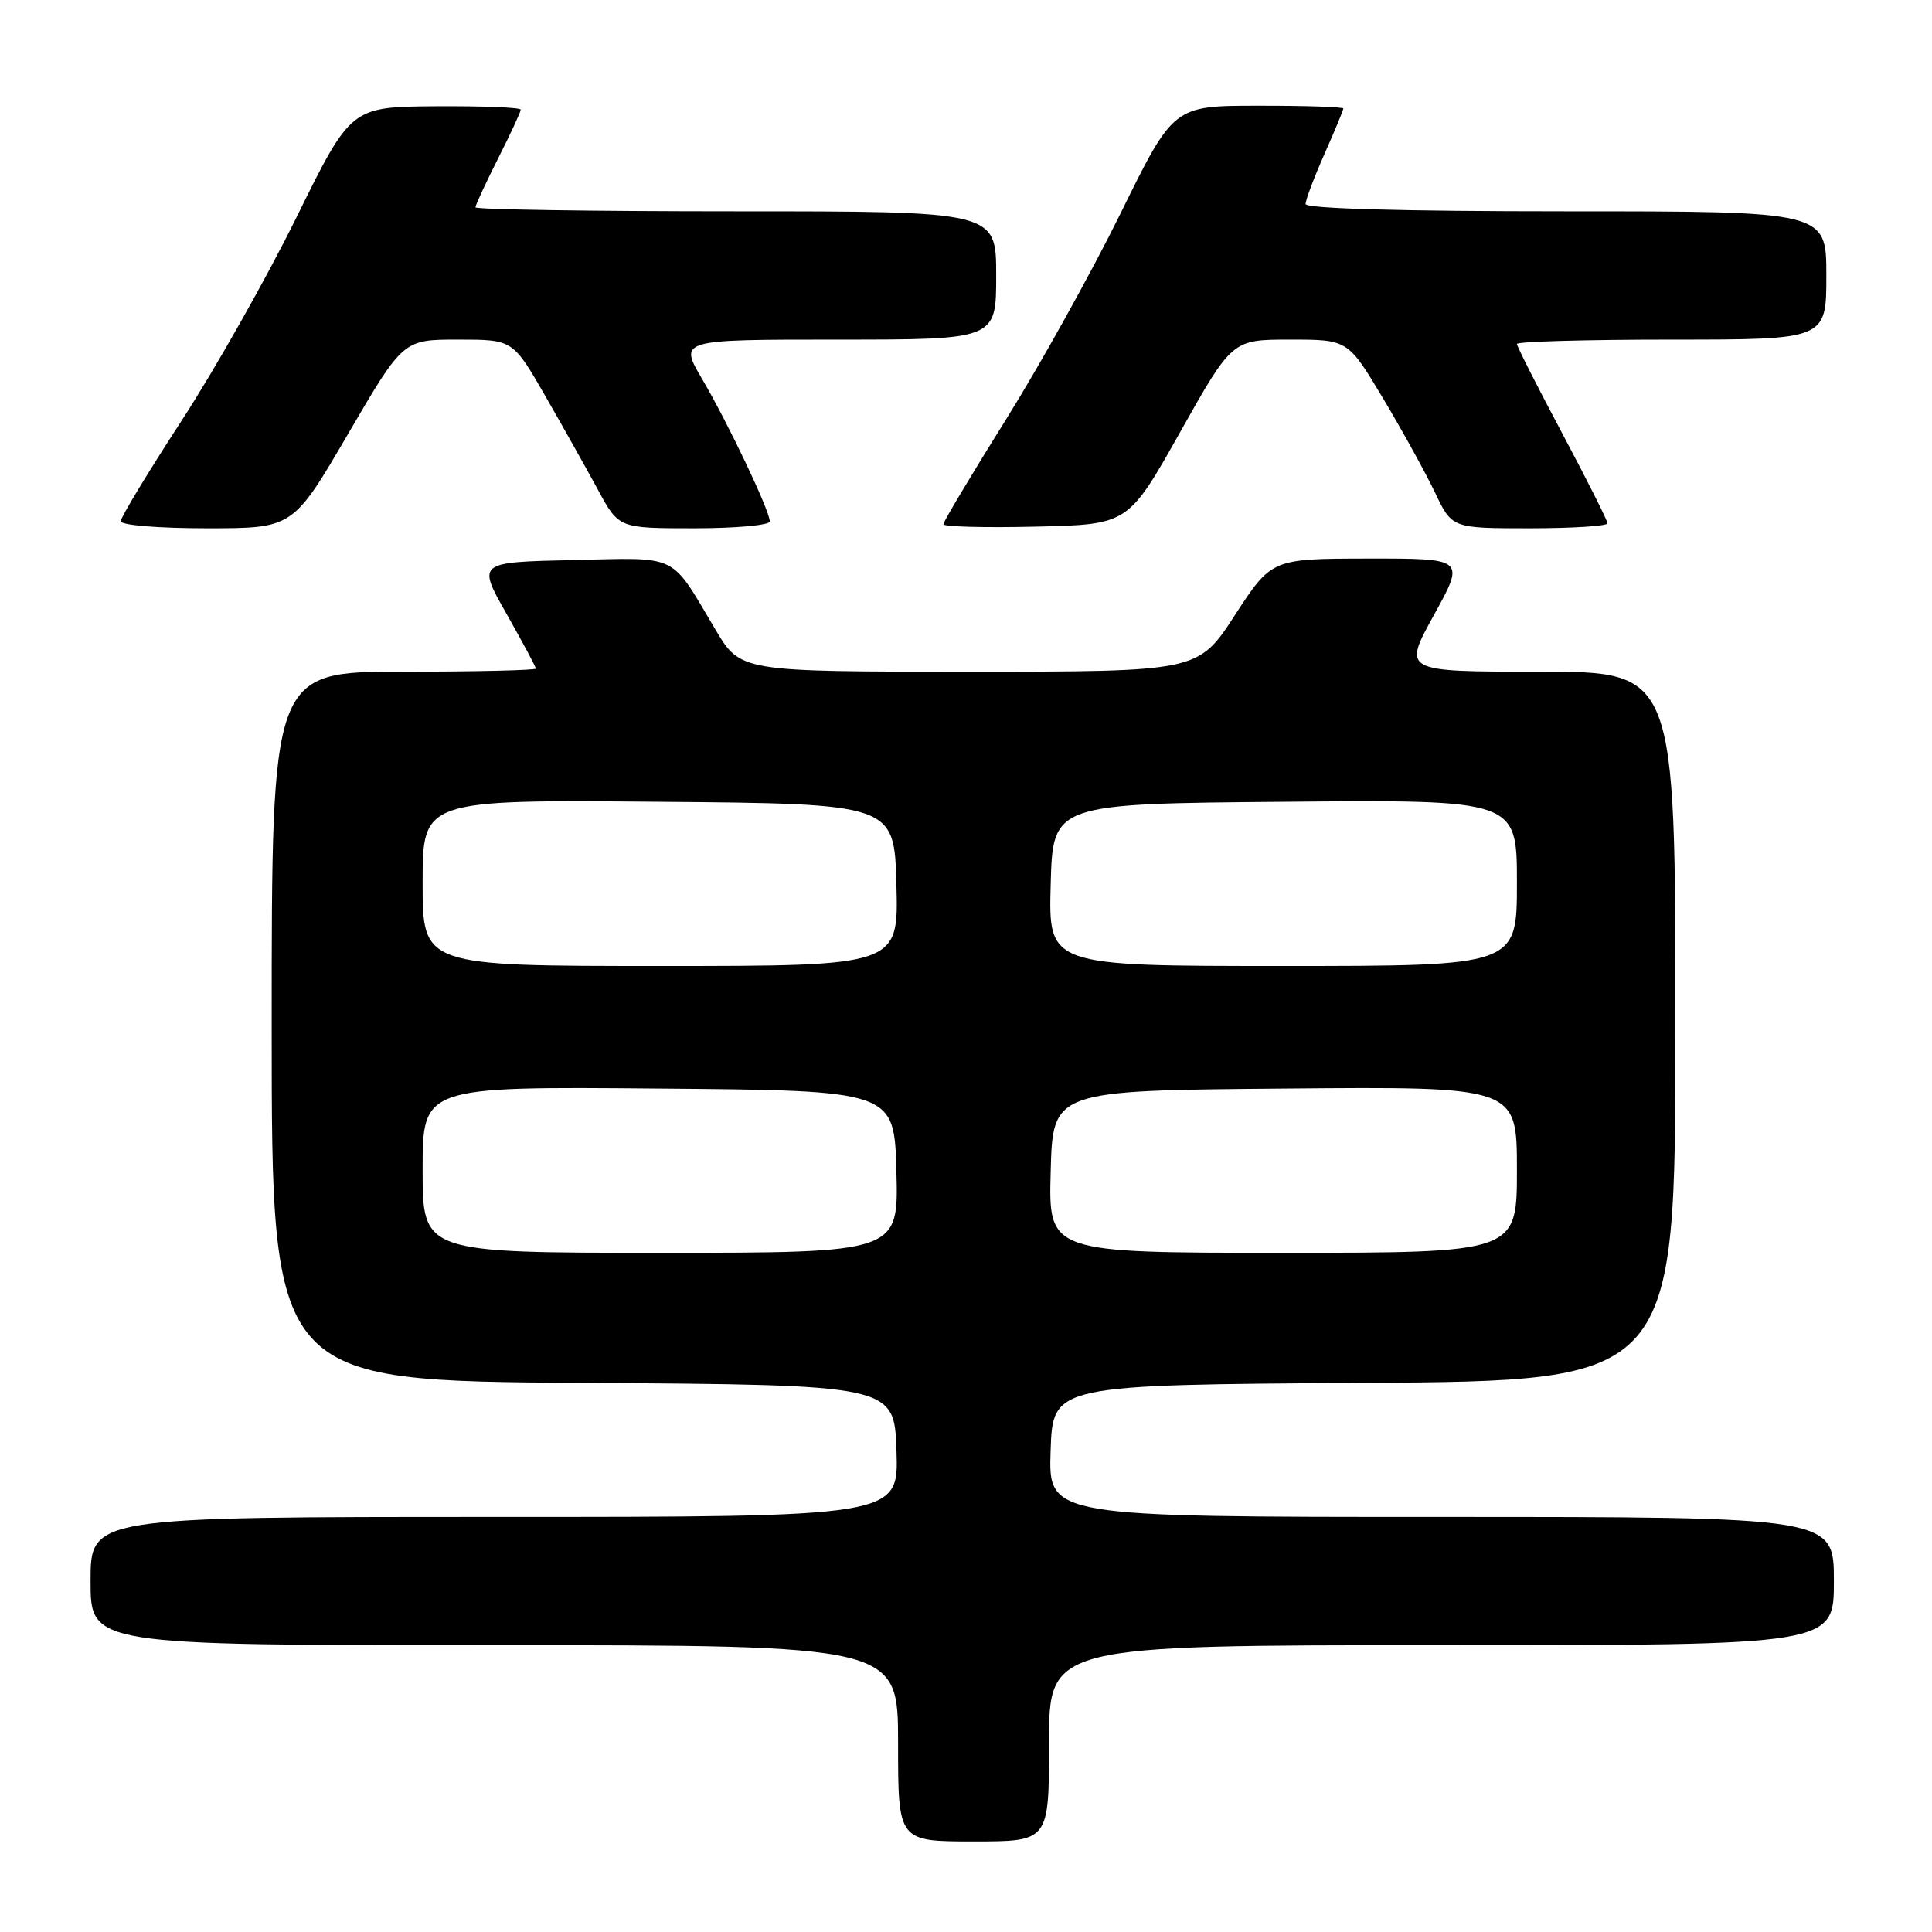 <?xml version="1.0" encoding="UTF-8" standalone="no"?>
<!DOCTYPE svg PUBLIC "-//W3C//DTD SVG 1.1//EN" "http://www.w3.org/Graphics/SVG/1.1/DTD/svg11.dtd" >
<svg xmlns="http://www.w3.org/2000/svg" xmlns:xlink="http://www.w3.org/1999/xlink" version="1.1" viewBox="0 0 256 256">
 <g >
 <path fill="currentColor"
d=" M 139.00 231.00 C 139.00 218.00 139.00 218.00 191.00 218.00 C 243.00 218.00 243.00 218.00 243.00 209.50 C 243.00 201.00 243.00 201.00 190.96 201.00 C 138.92 201.00 138.92 201.00 139.21 192.25 C 139.50 183.50 139.50 183.50 180.75 183.24 C 222.00 182.98 222.00 182.98 222.00 135.99 C 222.00 89.00 222.00 89.00 203.93 89.00 C 185.86 89.00 185.86 89.00 190.00 81.50 C 194.14 74.00 194.14 74.00 181.32 74.01 C 168.50 74.03 168.50 74.03 163.63 81.51 C 158.76 89.00 158.76 89.00 128.44 89.00 C 98.12 89.00 98.12 89.00 94.81 83.44 C 88.71 73.19 90.15 73.89 75.87 74.21 C 63.24 74.50 63.24 74.50 67.12 81.34 C 69.25 85.10 71.00 88.36 71.00 88.59 C 71.00 88.81 63.12 89.00 53.50 89.00 C 36.00 89.00 36.00 89.00 36.00 135.99 C 36.00 182.98 36.00 182.98 77.25 183.24 C 118.50 183.50 118.50 183.50 118.79 192.25 C 119.08 201.00 119.08 201.00 65.54 201.00 C 12.00 201.00 12.00 201.00 12.00 209.50 C 12.00 218.00 12.00 218.00 65.50 218.00 C 119.00 218.00 119.00 218.00 119.00 231.00 C 119.00 244.00 119.00 244.00 129.00 244.00 C 139.00 244.00 139.00 244.00 139.00 231.00 Z  M 46.12 57.50 C 53.42 45.00 53.42 45.00 60.68 45.00 C 67.95 45.00 67.95 45.00 72.23 52.43 C 74.58 56.52 77.74 62.15 79.25 64.93 C 82.00 70.00 82.00 70.00 92.00 70.00 C 97.50 70.00 102.00 69.59 102.00 69.09 C 102.00 67.69 96.49 56.10 93.05 50.25 C 89.96 45.00 89.96 45.00 110.98 45.00 C 132.00 45.00 132.00 45.00 132.00 36.50 C 132.00 28.00 132.00 28.00 97.50 28.00 C 78.53 28.00 63.00 27.76 63.00 27.47 C 63.00 27.18 64.35 24.27 66.00 21.00 C 67.65 17.73 69.00 14.82 69.00 14.53 C 69.00 14.24 63.94 14.04 57.75 14.08 C 46.50 14.16 46.50 14.16 39.27 28.83 C 35.29 36.90 28.43 49.04 24.02 55.81 C 19.61 62.59 16.00 68.55 16.00 69.06 C 16.00 69.59 20.99 70.00 27.41 70.00 C 38.82 70.00 38.82 70.00 46.12 57.50 Z  M 156.38 57.25 C 163.27 45.00 163.27 45.00 170.94 45.00 C 178.60 45.00 178.60 45.00 183.24 52.75 C 185.79 57.01 188.89 62.64 190.14 65.25 C 192.40 70.00 192.40 70.00 202.70 70.00 C 208.36 70.00 213.00 69.70 213.00 69.34 C 213.00 68.98 210.30 63.62 207.00 57.42 C 203.70 51.22 201.00 45.89 201.00 45.58 C 201.00 45.26 210.22 45.00 221.50 45.00 C 242.00 45.00 242.00 45.00 242.00 36.50 C 242.00 28.00 242.00 28.00 207.50 28.00 C 185.84 28.00 173.00 27.64 173.00 27.03 C 173.00 26.49 174.12 23.51 175.50 20.40 C 176.88 17.29 178.00 14.58 178.00 14.38 C 178.00 14.17 172.94 14.00 166.75 14.01 C 155.50 14.01 155.50 14.01 148.50 28.23 C 144.65 36.06 137.79 48.40 133.25 55.66 C 128.71 62.92 125.00 69.14 125.00 69.46 C 125.00 69.79 130.51 69.94 137.25 69.78 C 149.49 69.50 149.49 69.50 156.38 57.25 Z  M 56.00 154.99 C 56.00 143.97 56.00 143.97 87.25 144.24 C 118.50 144.50 118.50 144.50 118.78 155.25 C 119.07 166.00 119.07 166.00 87.53 166.00 C 56.00 166.00 56.00 166.00 56.00 154.99 Z  M 139.22 155.25 C 139.50 144.50 139.50 144.50 170.25 144.24 C 201.00 143.97 201.00 143.97 201.00 154.99 C 201.00 166.00 201.00 166.00 169.97 166.00 C 138.93 166.00 138.93 166.00 139.22 155.25 Z  M 56.00 116.99 C 56.00 105.97 56.00 105.97 87.25 106.24 C 118.50 106.50 118.50 106.50 118.78 117.25 C 119.07 128.00 119.07 128.00 87.53 128.00 C 56.00 128.00 56.00 128.00 56.00 116.99 Z  M 139.22 117.25 C 139.50 106.50 139.50 106.50 170.25 106.24 C 201.00 105.97 201.00 105.97 201.00 116.99 C 201.00 128.00 201.00 128.00 169.97 128.00 C 138.93 128.00 138.93 128.00 139.22 117.25 Z "/>
</g>
</svg>